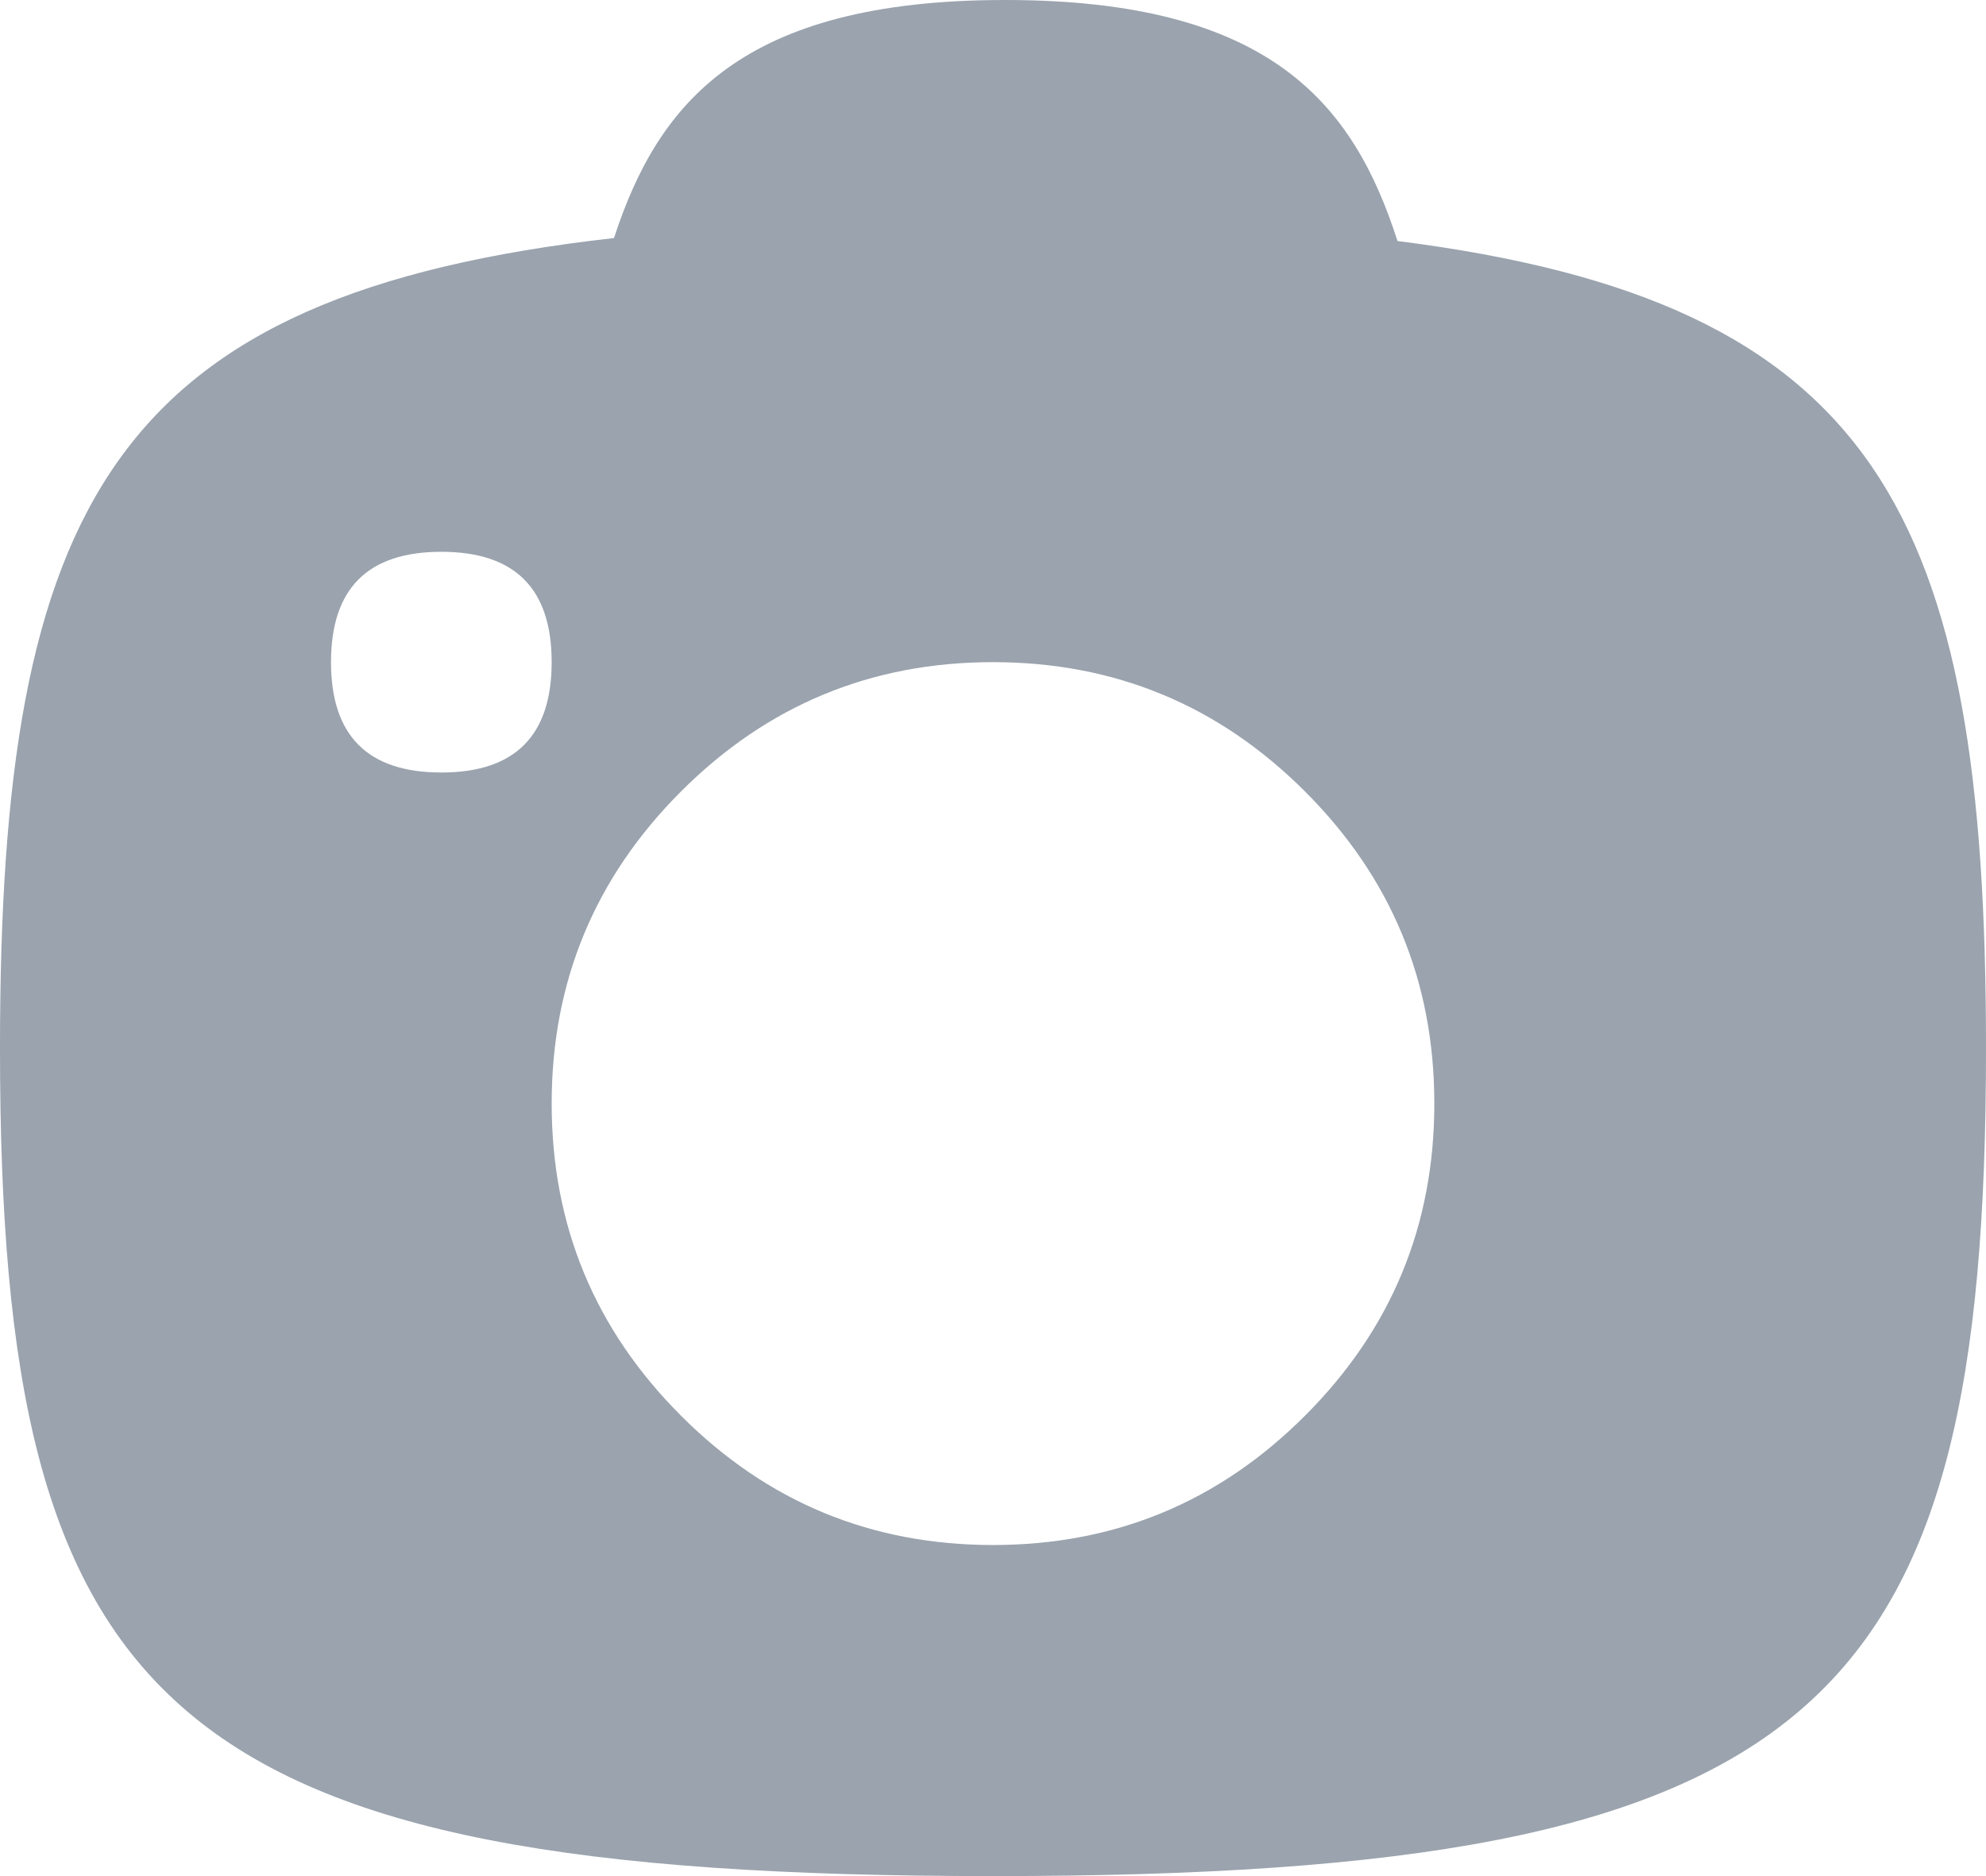 <svg viewBox="0 0 18 17" xmlns="http://www.w3.org/2000/svg" xmlns:xlink="http://www.w3.org/1999/xlink" width="18" height="17" fill="none" customFrame="#000000">
	<path id="Vector 10" d="M9.11 0C11.516 0 12.268 0.944 12.666 2.184C17.017 2.735 18 4.644 18 9.5C18 15.5 16.5 17 9 17C1.5 17 0 15.5 0 9.5C0 4.559 1.017 2.67 5.565 2.157C5.965 0.93 6.724 0 9.11 0ZM5 6C5 5.333 4.667 5 4 5C3.333 5 3 5.333 3 6C3 6.667 3.333 7 4 7C4.667 7 5 6.667 5 6ZM9 14C10.105 14 11.047 13.61 11.828 12.828C12.61 12.047 13 11.105 13 10C13 8.895 12.61 7.953 11.828 7.172C11.047 6.391 10.105 6 9 6C7.895 6 6.953 6.391 6.172 7.172C5.391 7.953 5 8.895 5 10C5 11.105 5.391 12.047 6.172 12.828C6.953 13.61 7.895 14 9 14Z" fill="rgb(154,163,174)" fill-rule="nonzero" />
</svg>

